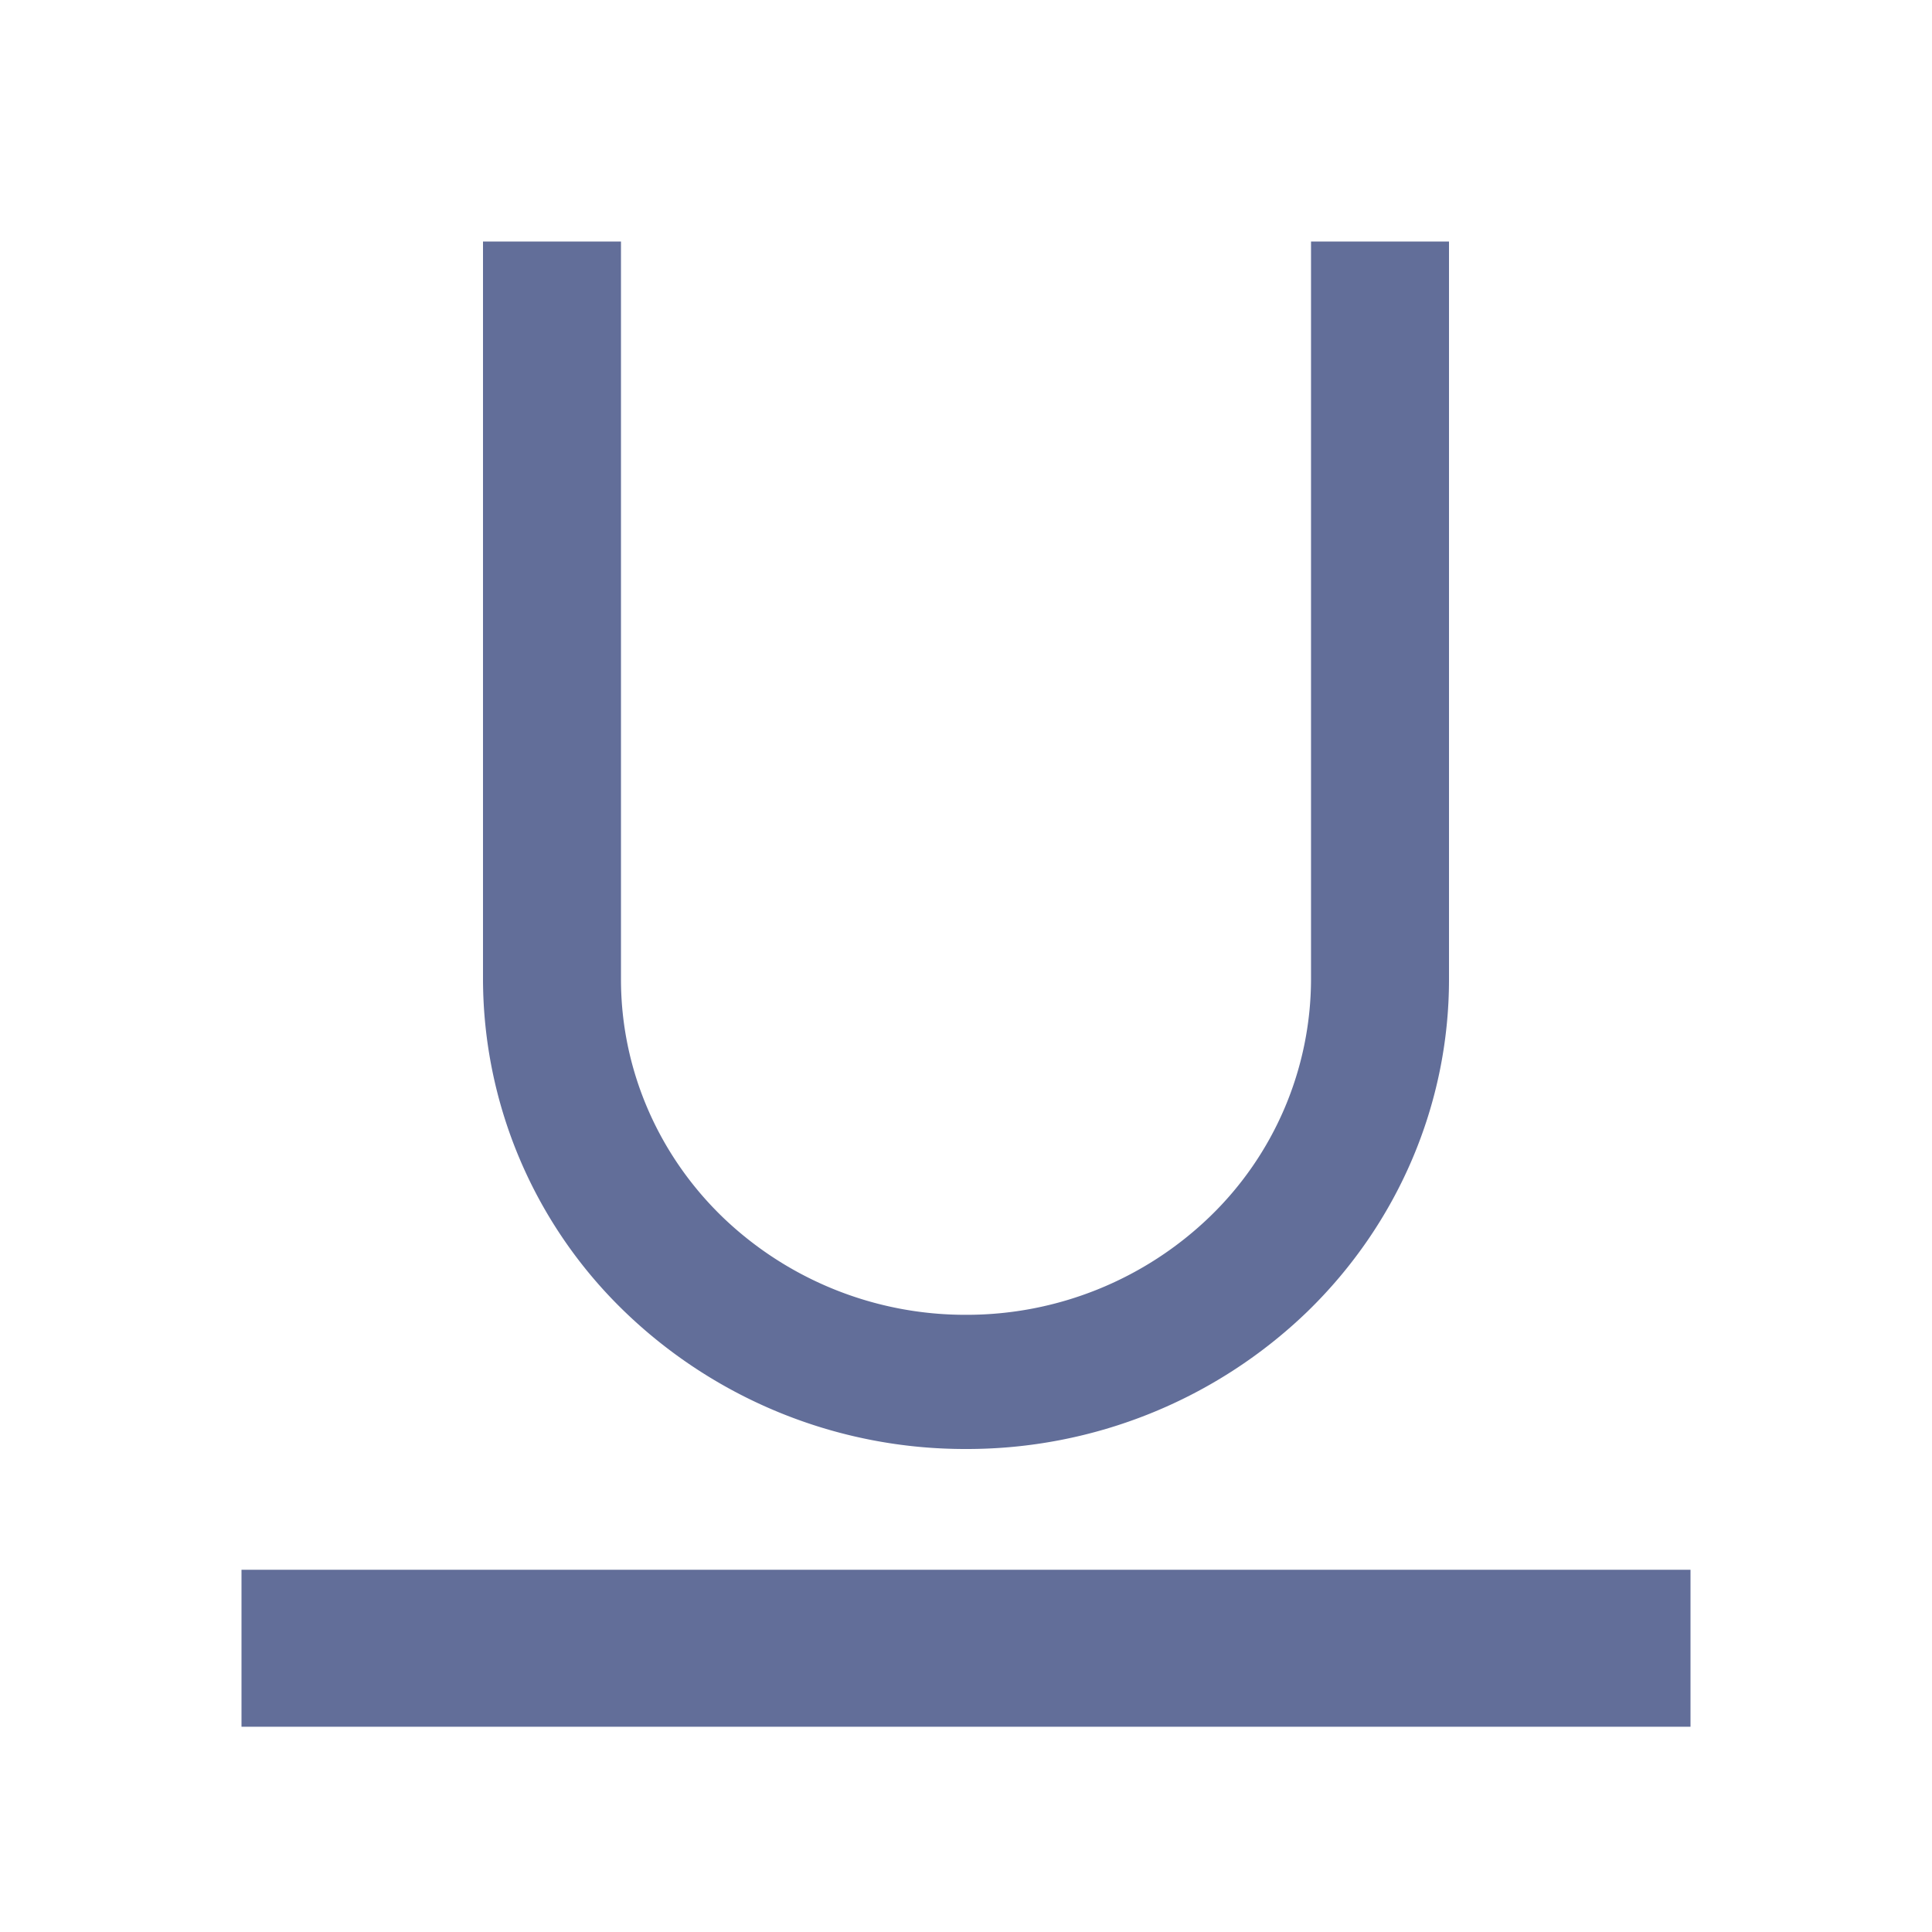 <svg xmlns:xlink="http://www.w3.org/1999/xlink" xmlns="http://www.w3.org/2000/svg" fill="none" viewBox="0 0 24 24" data-icon="hygraph-icon" aria-hidden="true" focusable="false" tabindex="-1" class="css-cpdw86" width="24"  height="24" ><path d="M3 21.45h18V19.5H3v1.95zM12 18a6.088 6.088 0 01-4.243-1.709A5.752 5.752 0 016 12.167V3h1.714v9.167c0 1.105.452 2.165 1.256 2.946a4.349 4.349 0 003.03 1.22 4.349 4.349 0 003.03-1.22 4.109 4.109 0 001.256-2.946V3H18v9.167c0 1.547-.632 3.03-1.757 4.124A6.088 6.088 0 0112 18z" fill="#626E99"></path></svg>